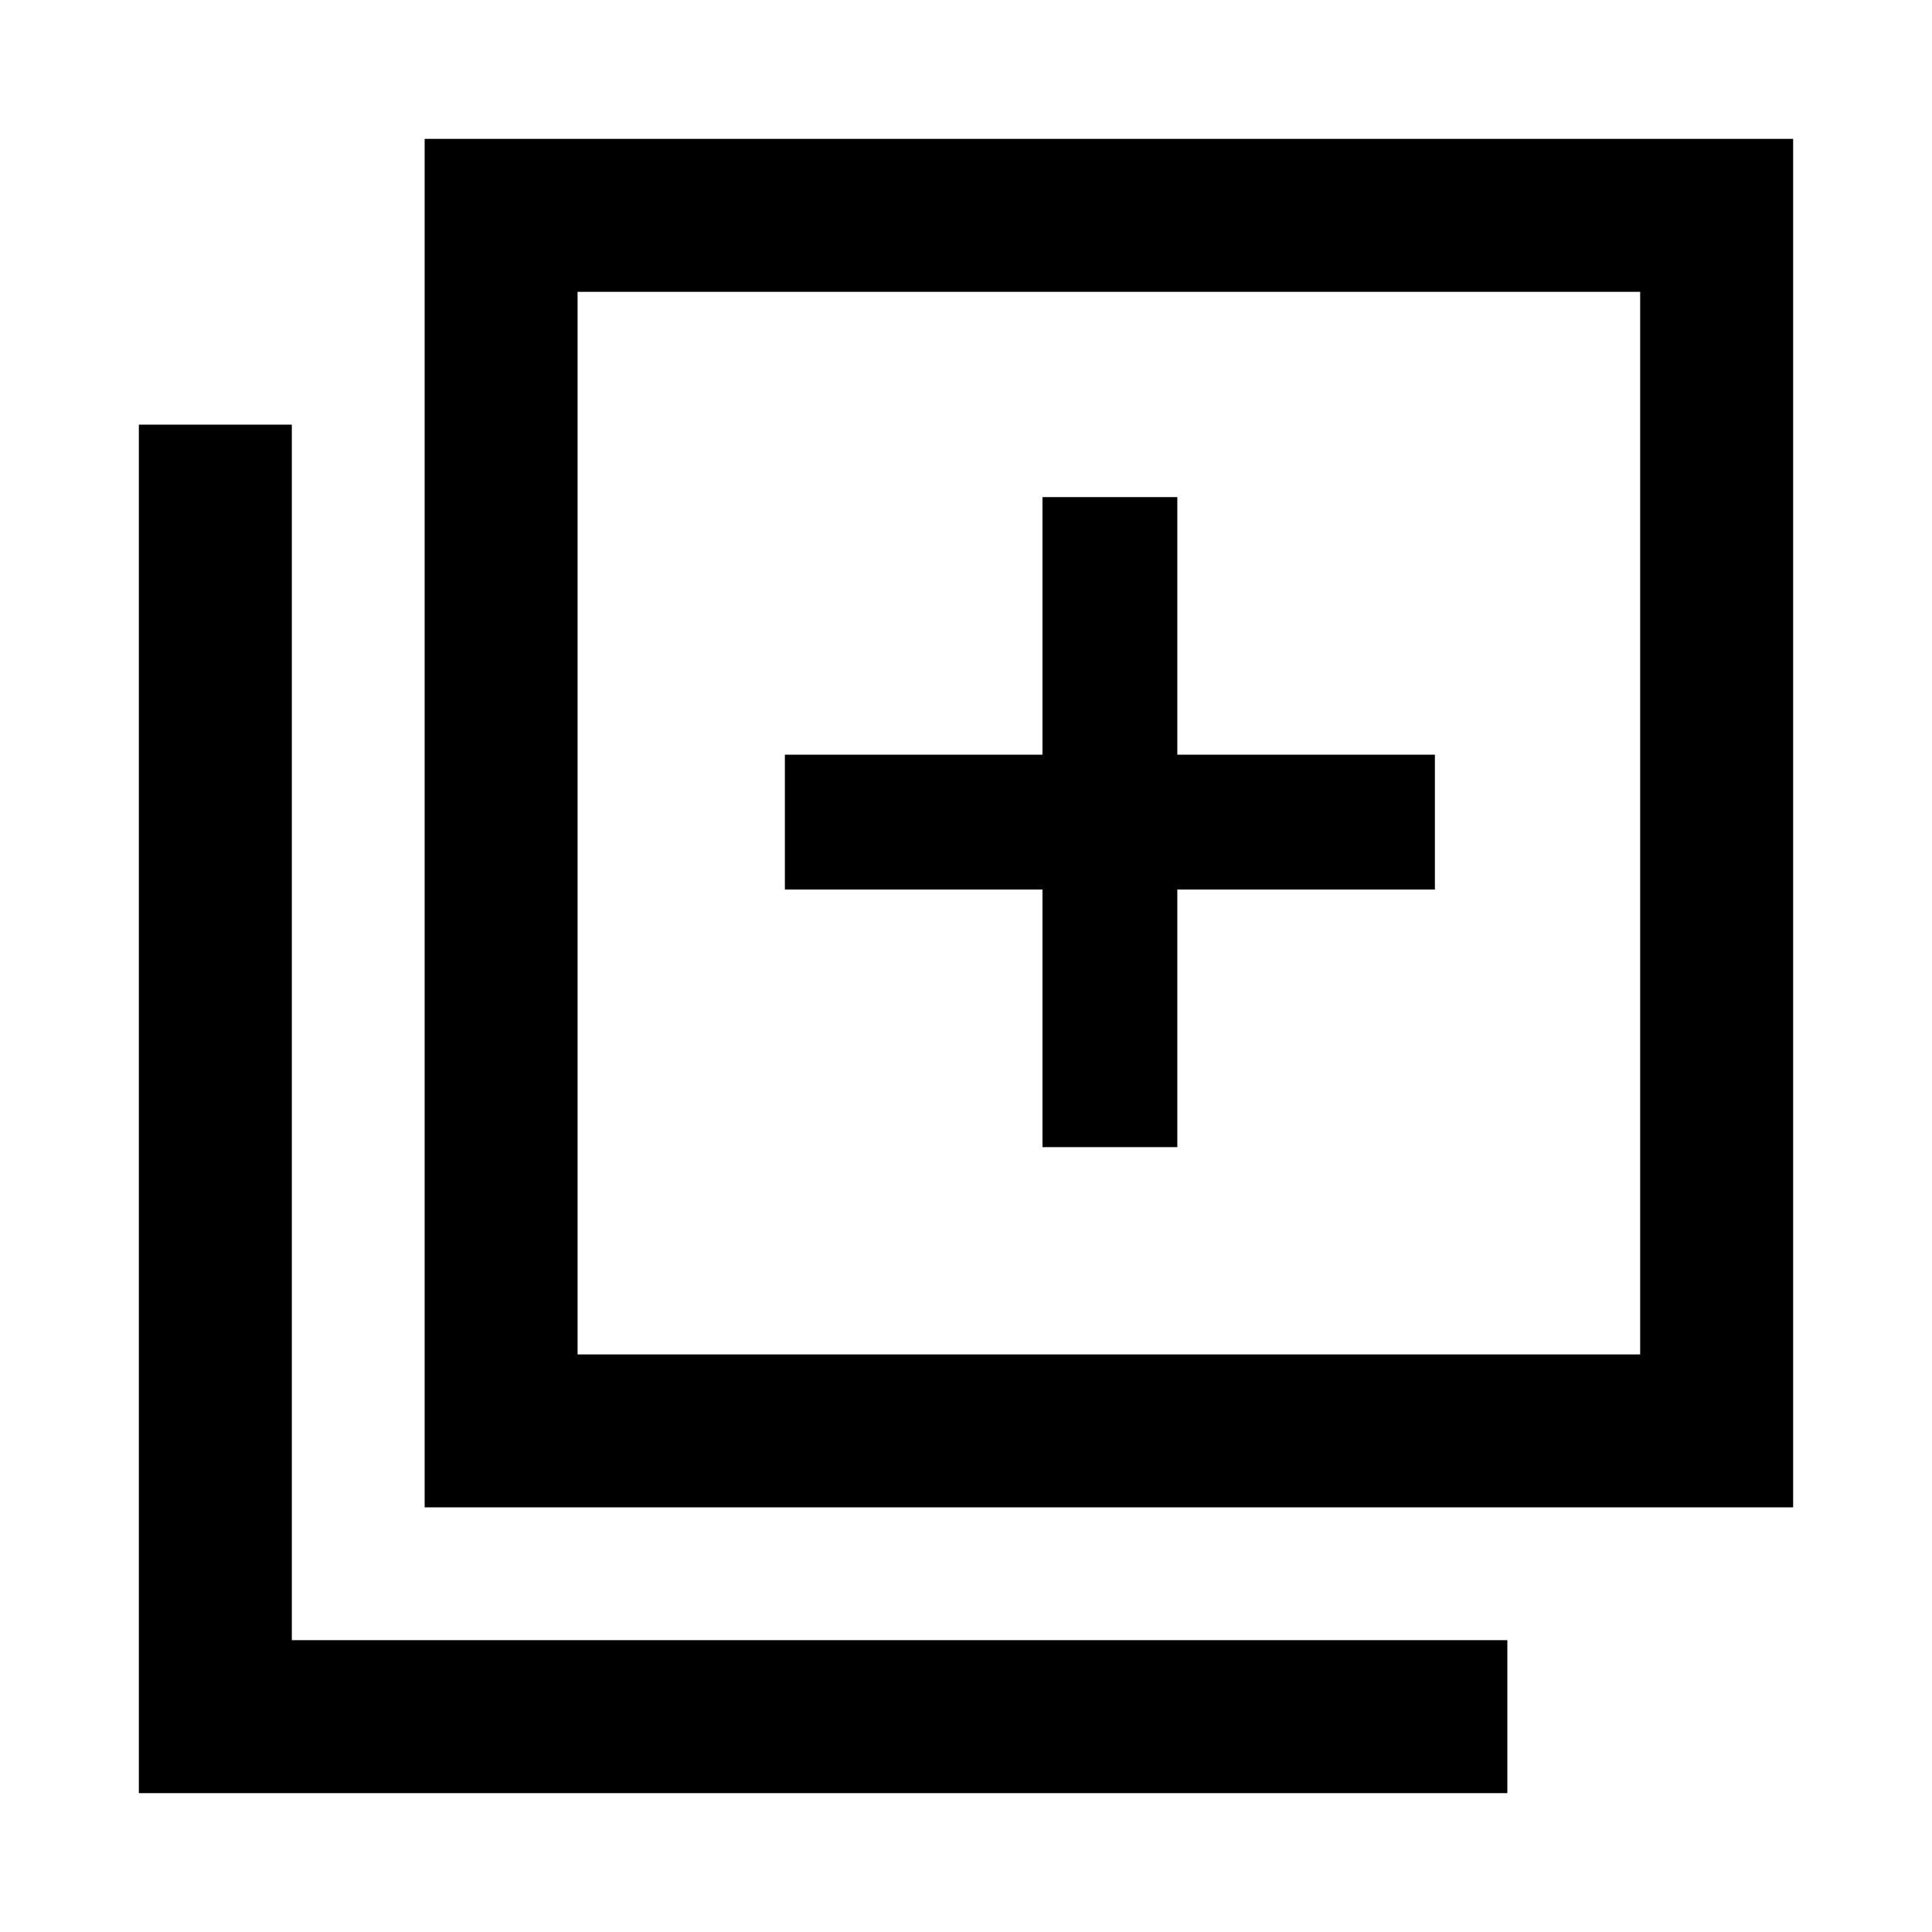 <svg xmlns="http://www.w3.org/2000/svg" height="40" width="40"><path d="M21.583 23.75h2.792v-5.333h5.333v-2.792h-5.333v-5.333h-2.792v5.333H16.25v2.792h5.333ZM8.792 31.208V2.875h28.333v28.333Zm3.166-3.166h22v-22h-22Zm-9.083 9.083V8.792h3.167v25.166h25.166v3.167Zm9.083-9.083v-22 22Z"/></svg>